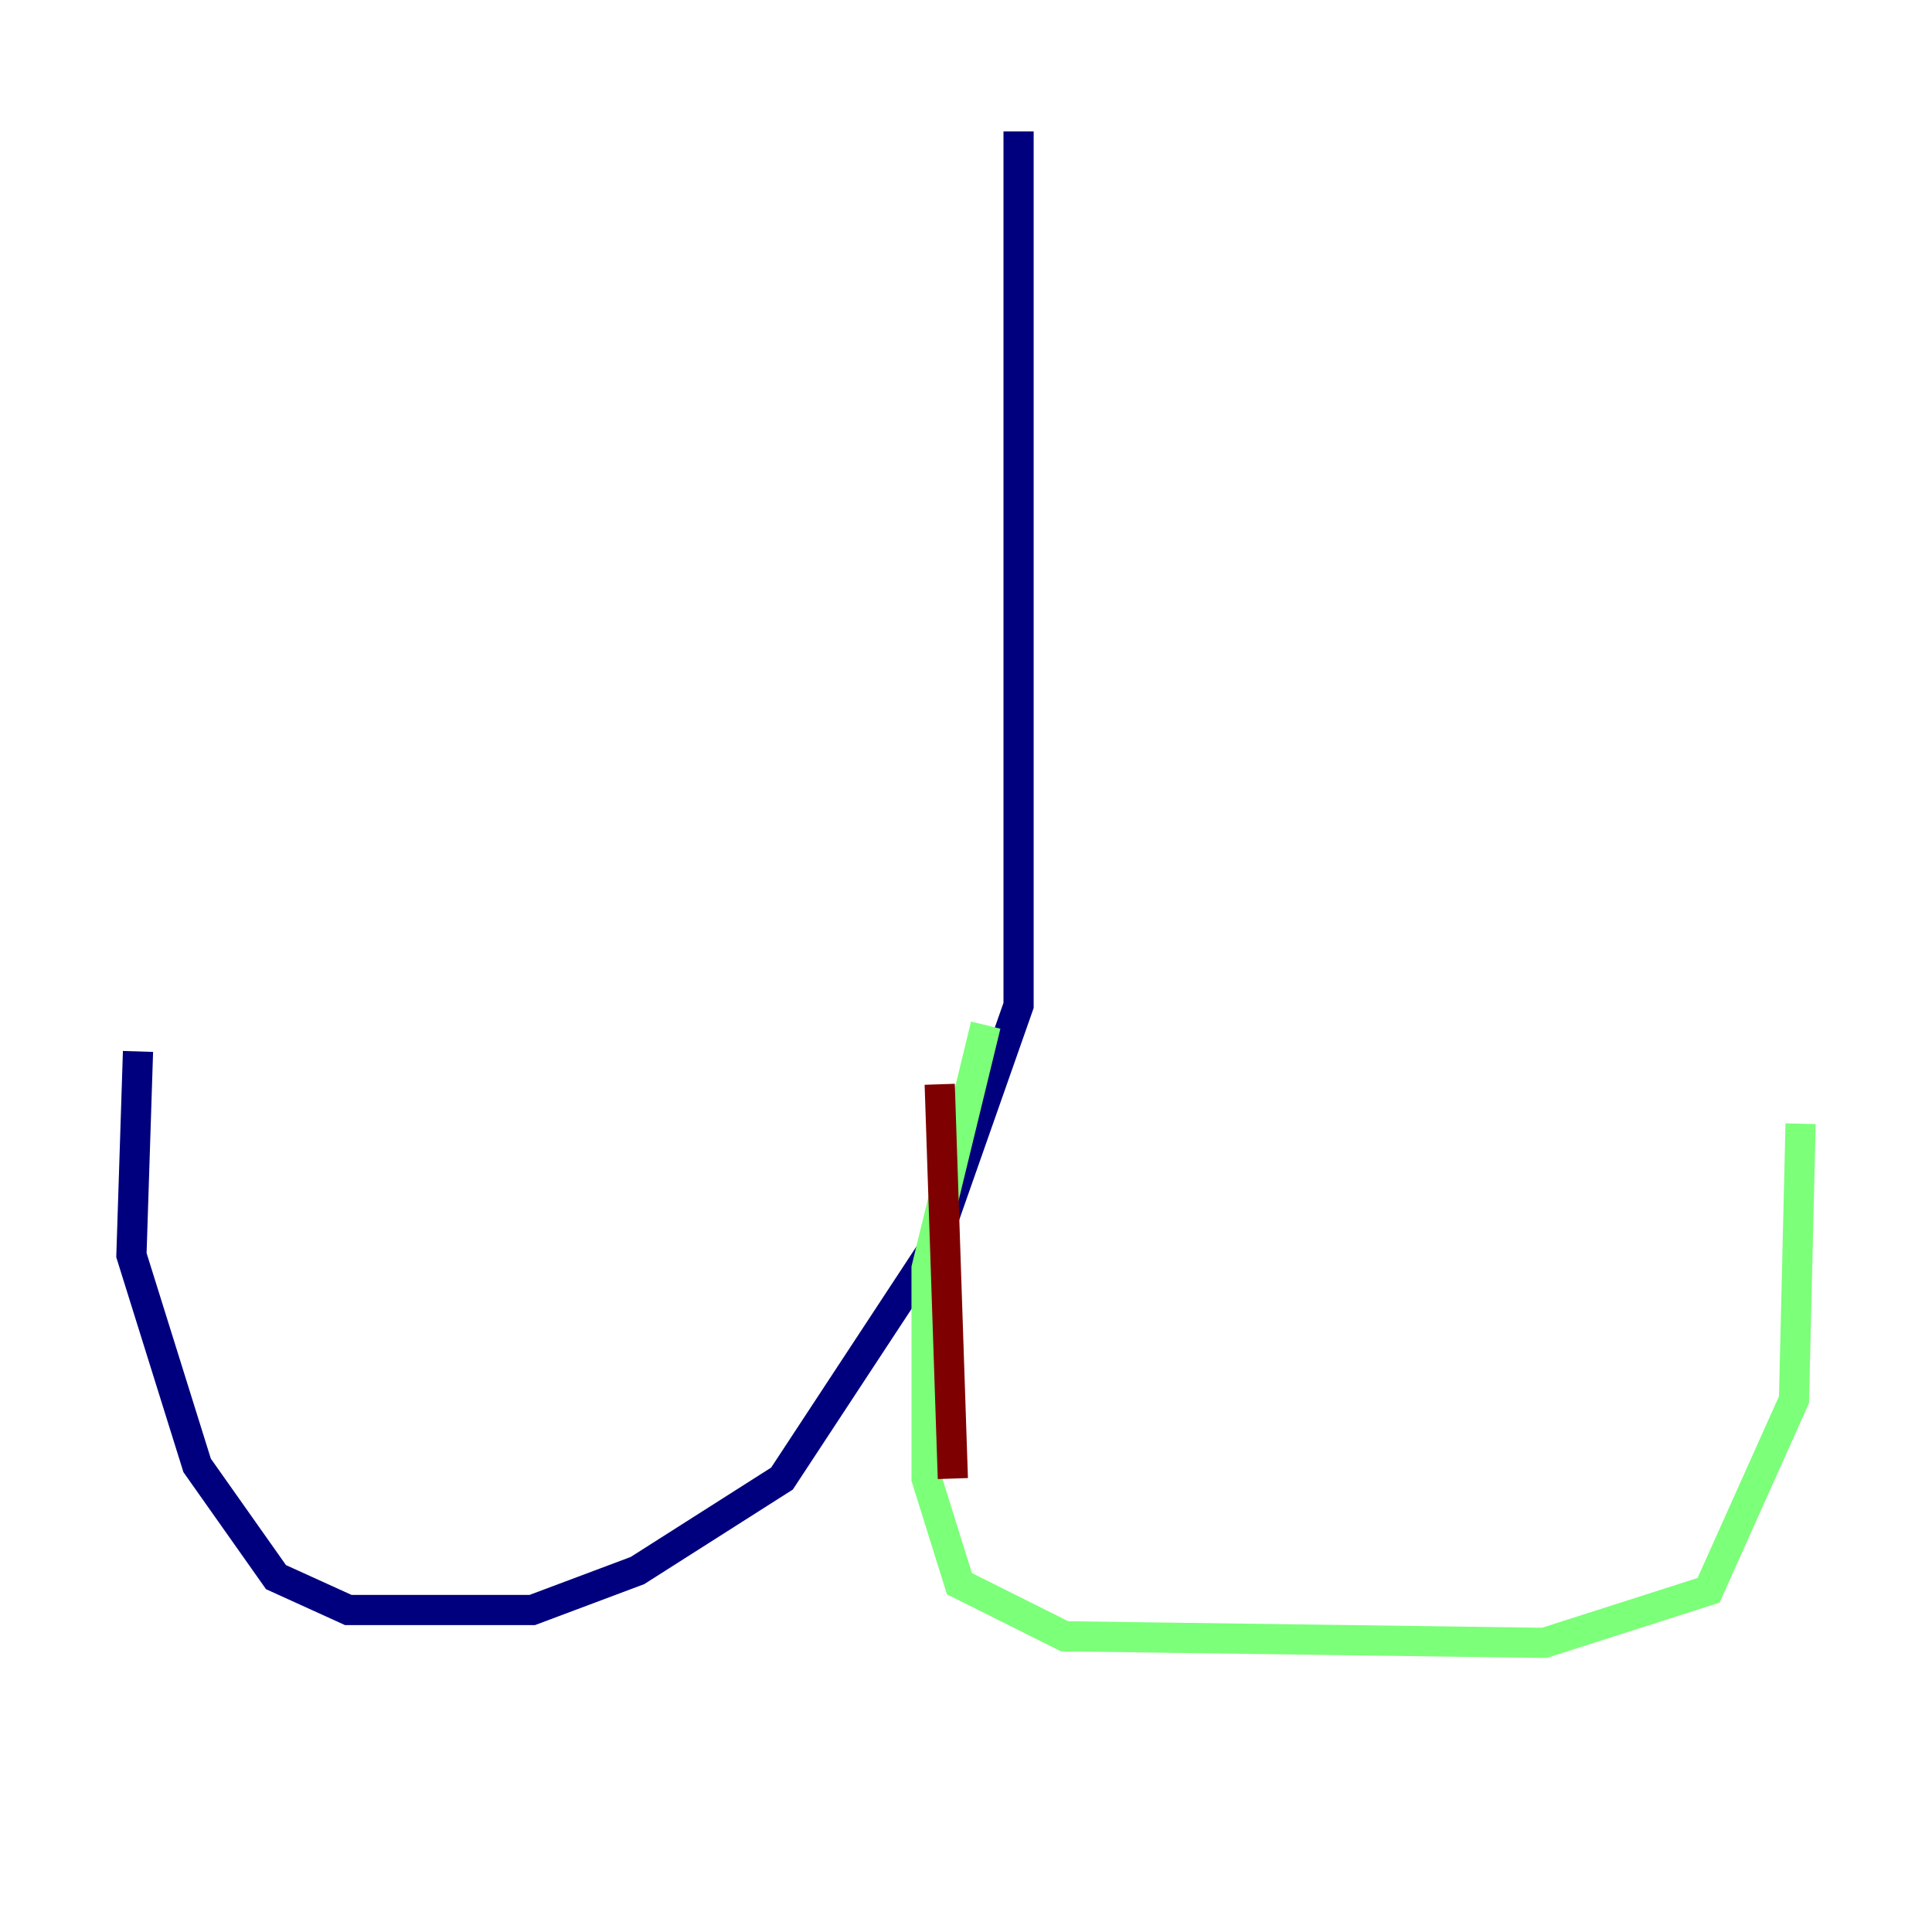 <?xml version="1.0" encoding="utf-8" ?>
<svg baseProfile="tiny" height="128" version="1.2" viewBox="0,0,128,128" width="128" xmlns="http://www.w3.org/2000/svg" xmlns:ev="http://www.w3.org/2001/xml-events" xmlns:xlink="http://www.w3.org/1999/xlink"><defs /><polyline fill="none" points="67.483,8.707 67.483,66.612 61.823,82.721 51.809,97.959 42.231,104.054 35.265,106.667 23.075,106.667 18.286,104.49 13.061,97.088 8.707,83.156 9.143,69.66" stroke="#00007f" stroke-width="2" /><polyline fill="none" points="65.306,67.918 61.388,84.027 61.388,97.959 63.565,104.925 70.531,108.408 102.313,108.844 113.197,105.361 118.857,92.735 119.293,74.449" stroke="#7cff79" stroke-width="2" /><polyline fill="none" points="62.258,71.837 63.129,97.959" stroke="#7f0000" stroke-width="2" /></svg>